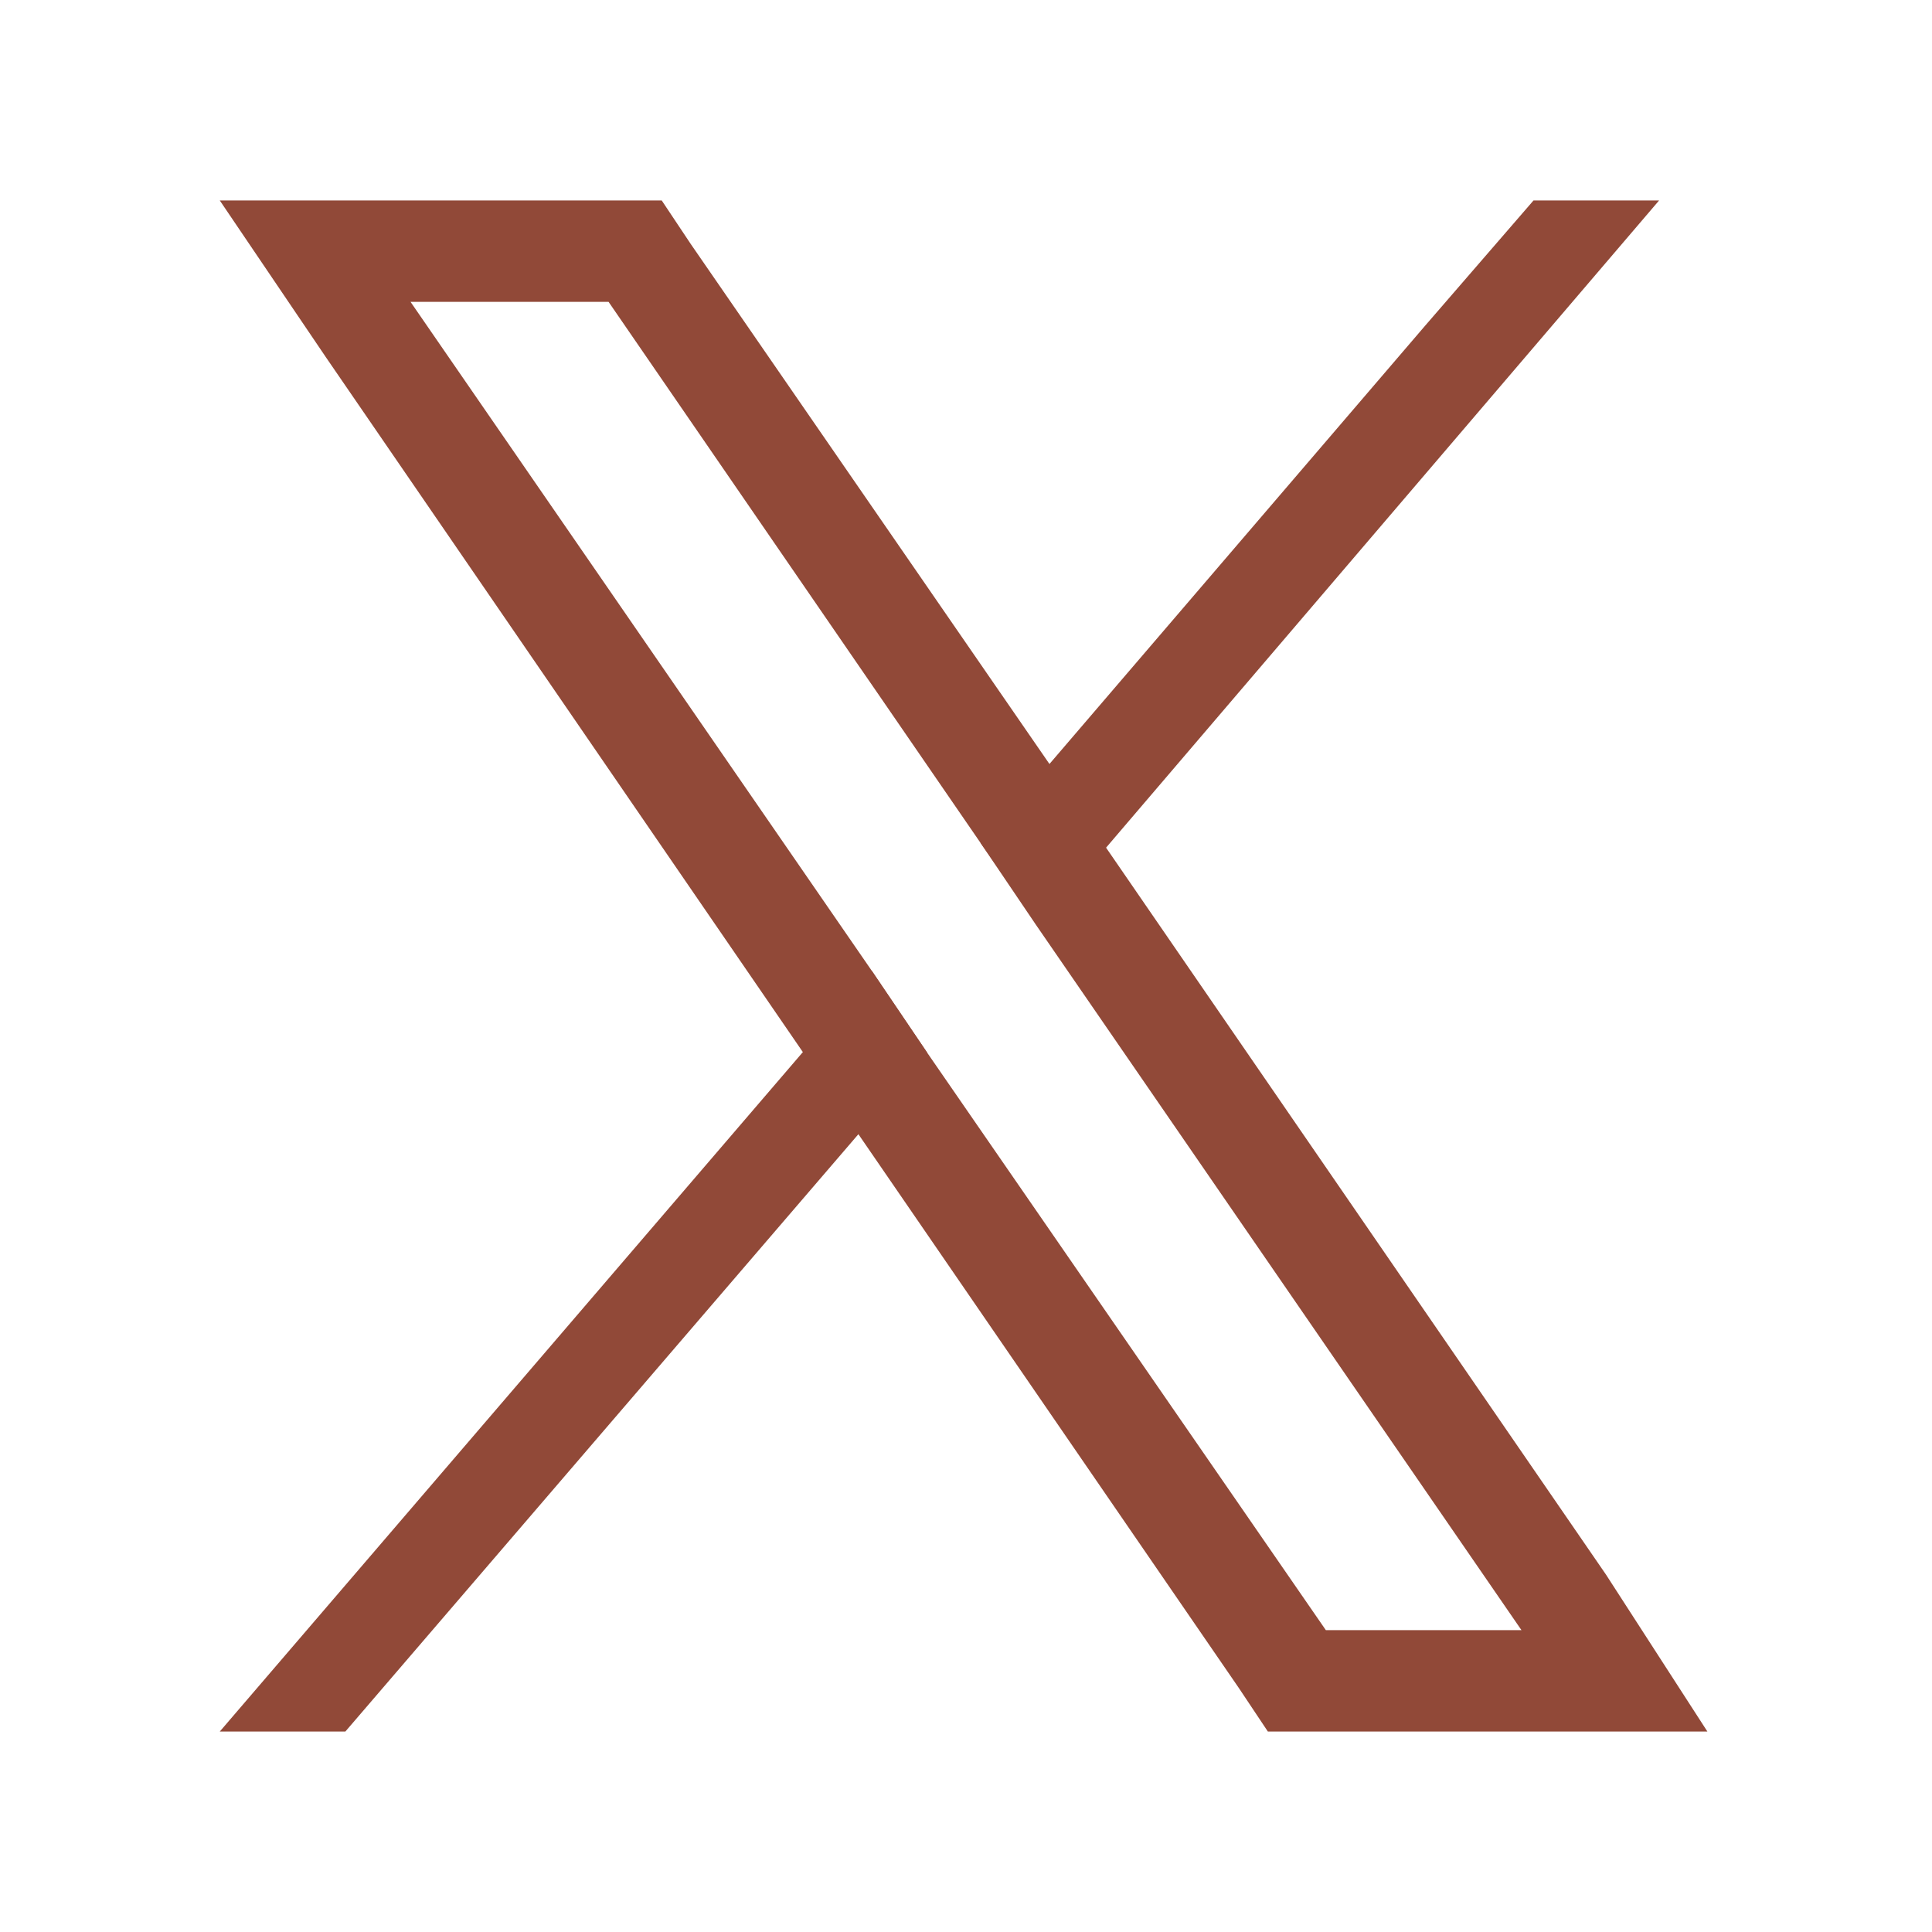 <?xml version="1.0" encoding="utf-8"?>
<!-- Generator: Adobe Illustrator 27.9.0, SVG Export Plug-In . SVG Version: 6.00 Build 0)  -->
<svg version="1.1" id="Layer_1" xmlns="http://www.w3.org/2000/svg" xmlns:xlink="http://www.w3.org/1999/xlink" x="0px" y="0px"
	 viewBox="0 0 80 80" style="enable-background:new 0 0 80 80;" xml:space="preserve">
<style type="text/css">
	.st0{fill:#914938;}
</style>
<g>
	<g>
		<path class="st0" d="M66.5,65.2L45.8,35.1l-2.3-3.4L28.6,10.1l-1.2-1.8H9.1l4.4,6.5l19.7,28.7l2.3,3.4l15.8,23l1.2,1.8h18.2
			L66.5,65.2z M54.9,67.5L38.4,43.6l-2.3-3.4L17,12.5h8.2l15.4,22.4l2.3,3.4l20.1,29.2H54.9z"/>
		<polygon class="st0" points="36.1,40.2 38.4,43.6 35.6,46.9 14.3,71.7 9.1,71.7 33.3,43.5 		"/>
		<polygon class="st0" points="68.7,8.3 45.8,35.1 43,38.3 40.6,34.9 43.4,31.7 59,13.5 63.5,8.3 		"/>
	</g>
</g>
</svg>
